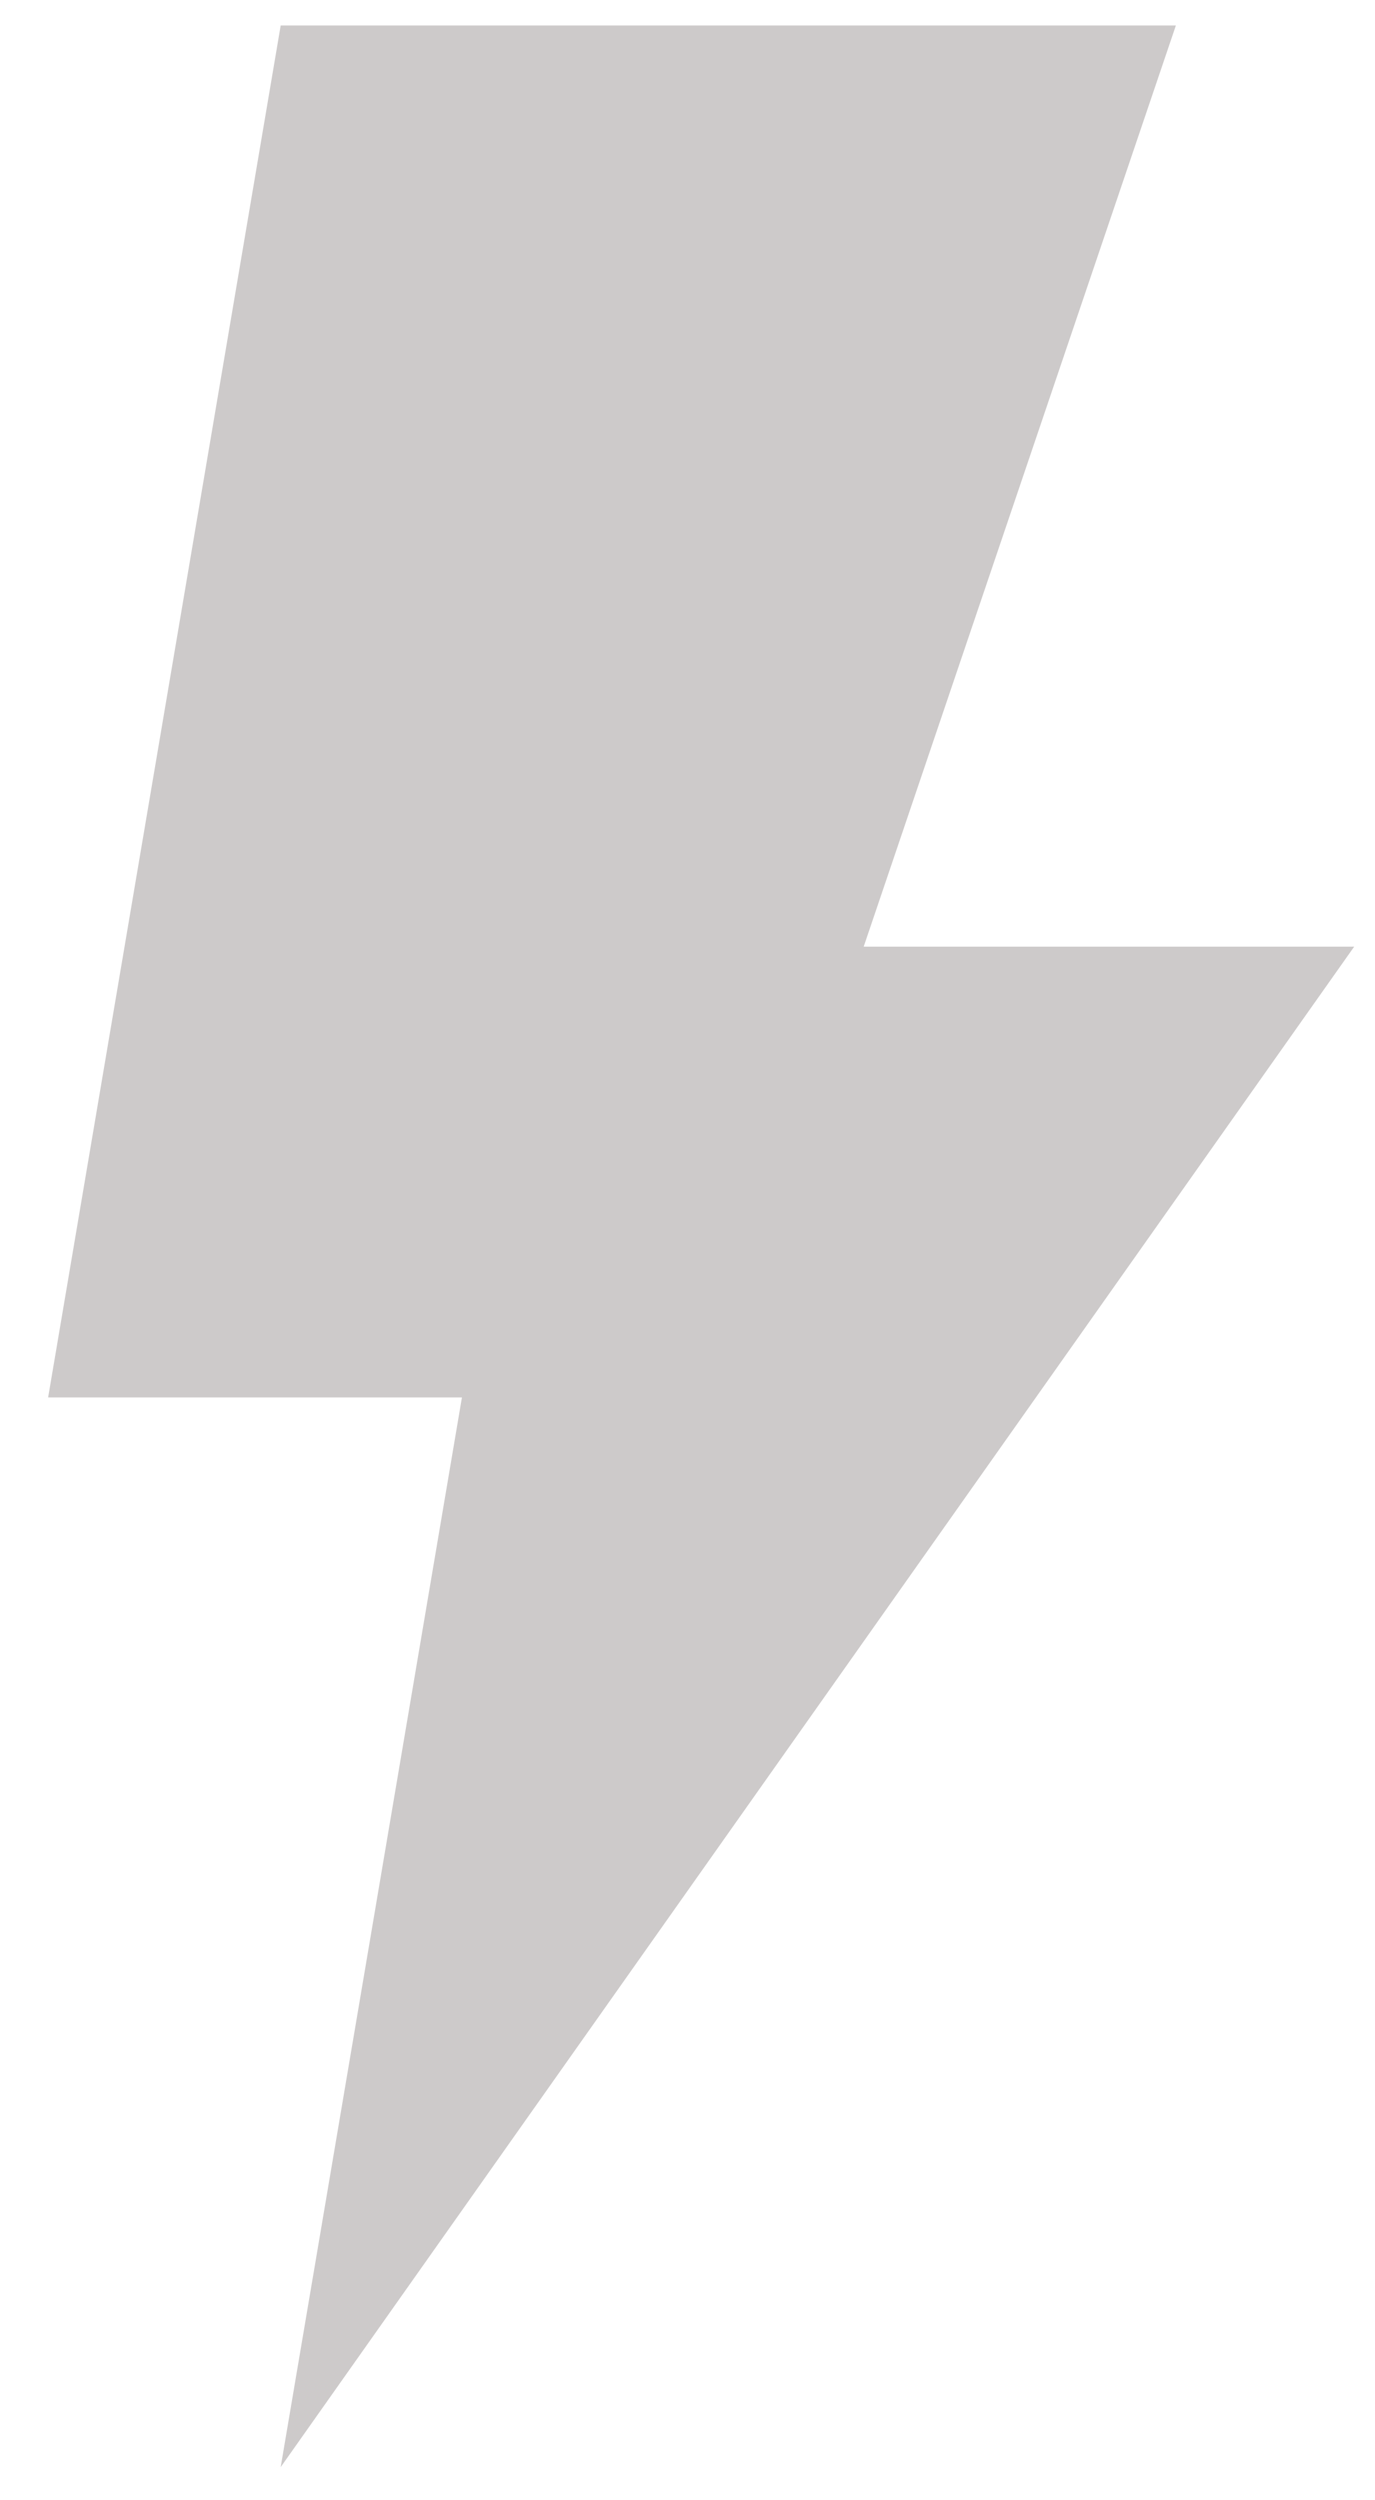 <?xml version="1.0" encoding="UTF-8" standalone="no"?>
<svg width="22px" height="40px" viewBox="0 0 22 40" version="1.1" xmlns="http://www.w3.org/2000/svg" xmlns:xlink="http://www.w3.org/1999/xlink" xmlns:sketch="http://www.bohemiancoding.com/sketch/ns">
    <!-- Generator: Sketch 3.3.3 (12081) - http://www.bohemiancoding.com/sketch -->
    <title>noun_168816_cc</title>
    <desc>Created with Sketch.</desc>
    <defs></defs>
    <g id="instructor---light" stroke="none" stroke-width="1" fill="none" fill-rule="evenodd" sketch:type="MSPage">
        <g id="dashboard_choose_ride" sketch:type="MSArtboardGroup" transform="translate(-1063, -233)" fill="#CDCACA">
            <g id="noun_168816_cc" sketch:type="MSLayerGroup" transform="translate(1063, 233)">
                <path d="M21.667,15.145 L13.819,15.145 L18.814,0.408 L4.491,0.408 L0.77,22.357 L7.391,22.357 L4.491,39.47 L21.667,15.145 Z" id="Shape" sketch:type="MSShapeGroup"></path>
            </g>
        </g>
    </g>
</svg>